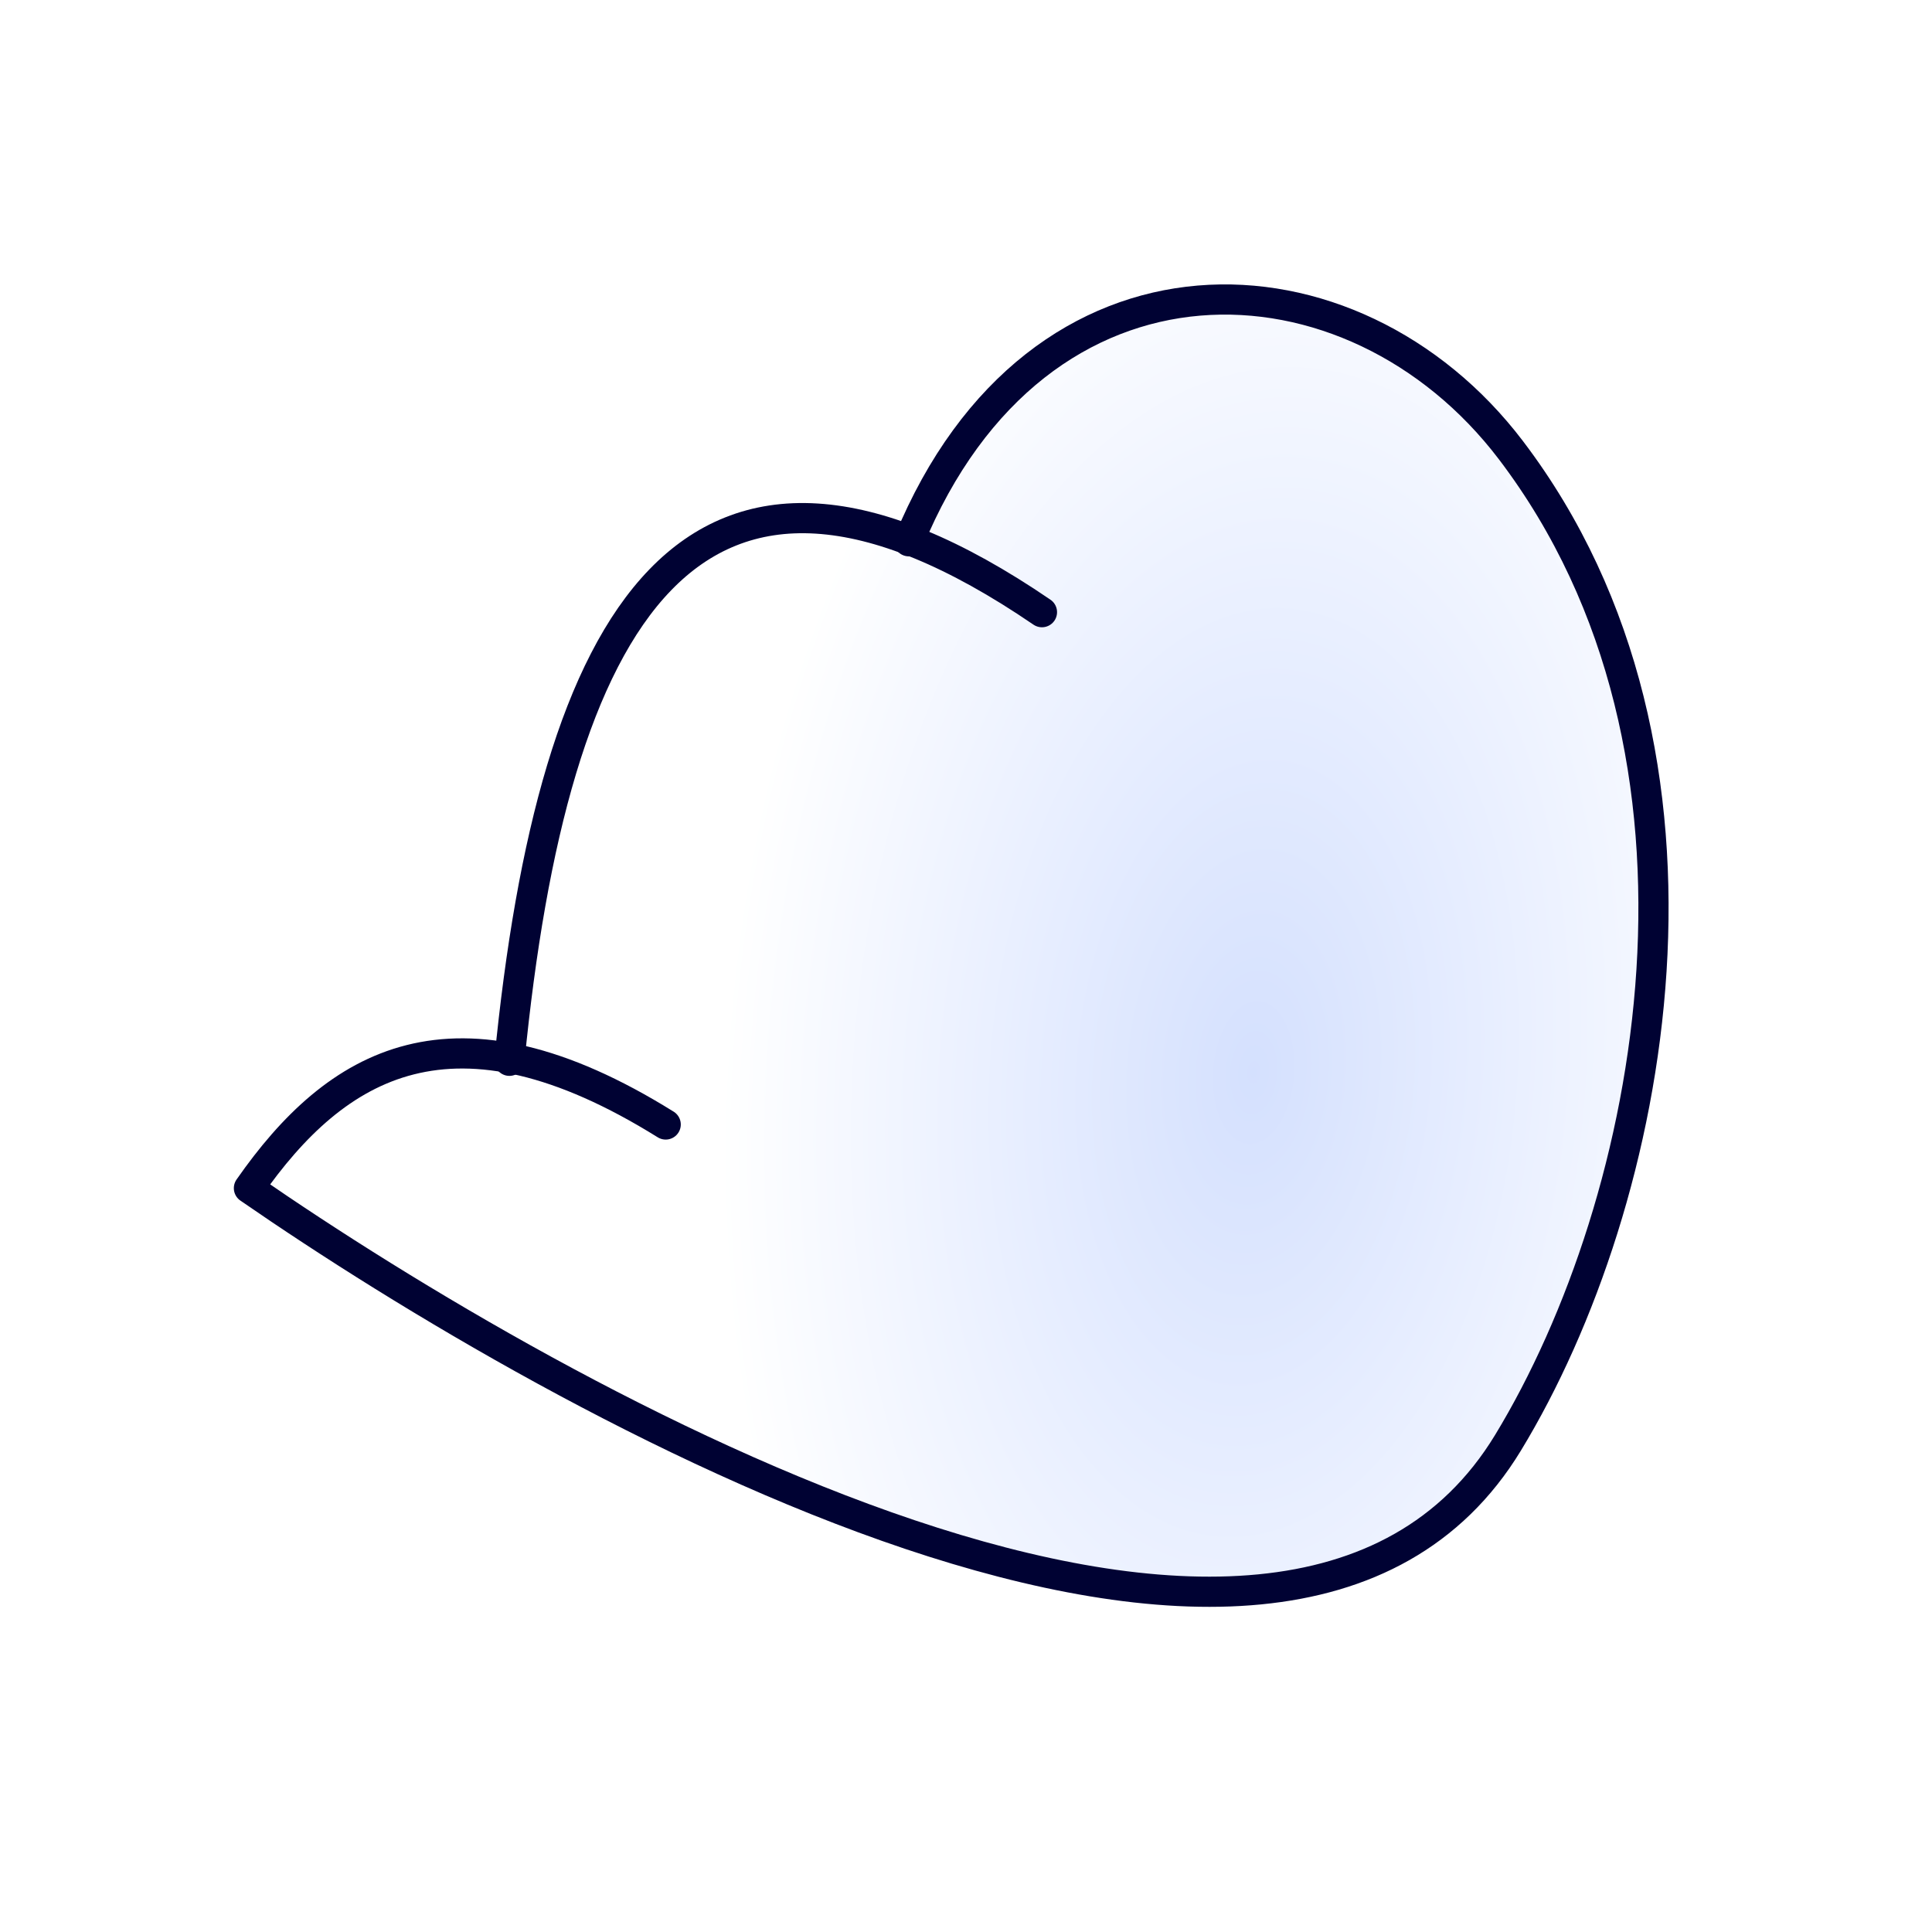 <?xml version="1.0" encoding="UTF-8" standalone="no"?>
<!-- Created with Inkscape (http://www.inkscape.org/) -->

<svg
   xmlns:dc="http://purl.org/dc/elements/1.1/"
   xmlns:cc="http://creativecommons.org/ns#"
   xmlns:rdf="http://www.w3.org/1999/02/22-rdf-syntax-ns#"
   xmlns:svg="http://www.w3.org/2000/svg"
   xmlns="http://www.w3.org/2000/svg"
   xmlns:xlink="http://www.w3.org/1999/xlink"
   xmlns:sodipodi="http://sodipodi.sourceforge.net/DTD/sodipodi-0.dtd"
   xmlns:inkscape="http://www.inkscape.org/namespaces/inkscape"
   id="svg2"
   version="1.1"
   inkscape:version="0.48.4 r9939"
   width="64"
   height="64"
   sodipodi:docname="breath.svg"
   inkscape:export-filename="/home/edwin/apps/godot/workspace/test2d/res/breath.png"
   inkscape:export-xdpi="90.056984"
   inkscape:export-ydpi="90.056984">
  <defs
     id="defs6">
    <linearGradient
       id="linearGradient3844">
      <stop
         style="stop-color:#000233;stop-opacity:0;"
         offset="0"
         id="stop3846" />
      <stop
         style="stop-color:#000233;stop-opacity:1;"
         offset="1"
         id="stop3848" />
    </linearGradient>
    <linearGradient
       id="linearGradient3836">
      <stop
         style="stop-color:#bacdfd;stop-opacity:1;"
         offset="0"
         id="stop3838" />
      <stop
         style="stop-color:#ffffff;stop-opacity:1;"
         offset="1"
         id="stop3840" />
    </linearGradient>
    <linearGradient
       id="linearGradient3828">
      <stop
         style="stop-color:#000233;stop-opacity:1;"
         offset="0"
         id="stop3830" />
      <stop
         style="stop-color:#000233;stop-opacity:0;"
         offset="1"
         id="stop3832" />
    </linearGradient>
    <filter
       inkscape:collect="always"
       id="filter3820">
      <feGaussianBlur
         inkscape:collect="always"
         stdDeviation="0.447"
         id="feGaussianBlur3822" />
    </filter>
    <filter
       inkscape:collect="always"
       id="filter3824">
      <feGaussianBlur
         inkscape:collect="always"
         stdDeviation="0.447"
         id="feGaussianBlur3826" />
    </filter>
    <radialGradient
       inkscape:collect="always"
       xlink:href="#linearGradient3836"
       id="radialGradient3842"
       cx="41.195"
       cy="35.515"
       fx="41.195"
       fy="35.515"
       r="23.124"
       gradientTransform="matrix(0.765,0.057,-0.101,1.35,13.601,-14.764)"
       gradientUnits="userSpaceOnUse" />
  </defs>
  <sodipodi:namedview
     pagecolor="#ffffff"
     bordercolor="#666666"
     borderopacity="1"
     objecttolerance="10"
     gridtolerance="10"
     guidetolerance="10"
     inkscape:pageopacity="0"
     inkscape:pageshadow="2"
     inkscape:window-width="1260"
     inkscape:window-height="850"
     id="namedview4"
     showgrid="false"
     inkscape:zoom="3.6875"
     inkscape:cx="0.32334761"
     inkscape:cy="1.4815208"
     inkscape:window-x="311"
     inkscape:window-y="106"
     inkscape:window-maximized="0"
     inkscape:current-layer="svg2" />
  <path
     style="fill:url(#radialGradient3842);stroke:none;stroke-width:0.01;stroke-linecap:round;stroke-linejoin:round;stroke-miterlimit:4;stroke-opacity:1;stroke-dasharray:none;stroke-dashoffset:0;fill-opacity:1;opacity:0.625"
     d="M 38.048,52.537 C 35.211,52.238 32.356,51.524 28.808,50.227 26.25,49.293 24.616,48.578 21.473,47.021 17.221,44.914 13.162,42.548 9.03,39.769 L 8.379,39.331 8.783,38.814 c 1.514,-1.935 3.056,-3.094 4.78,-3.593 0.663,-0.192 2.733,-0.256 3.116,-0.097 0.105,0.044 0.321,0.094 0.479,0.111 0.79,0.087 3.064,1.042 4.427,1.861 0.273,0.164 0.52,0.258 0.551,0.209 0.057,-0.093 -0.814,-0.641 -1.833,-1.152 -0.809,-0.406 -1.86,-0.812 -2.64,-1.019 -0.356,-0.095 -0.647,-0.22 -0.646,-0.278 0.009,-1.043 0.764,-5.67 1.241,-7.596 1.535,-6.205 3.899,-9.376 7.395,-9.92 2.114,-0.329 5.26,0.674 8.142,2.595 0.748,0.499 0.767,0.508 0.766,0.367 -0.001,-0.144 -0.991,-0.8 -2.276,-1.507 -0.488,-0.269 -0.903,-0.488 -0.923,-0.488 -0.02,0 -0.278,-0.111 -0.573,-0.246 l -0.537,-0.246 0.488,-0.977 c 0.959,-1.921 2.345,-3.656 3.811,-4.77 0.814,-0.618 2.527,-1.461 3.511,-1.726 1.091,-0.294 3.265,-0.365 4.373,-0.142 5.058,1.018 8.929,5.101 11.01,11.611 0.824,2.578 1.182,5.071 1.184,8.24 0.001,3.286 -0.353,5.943 -1.236,9.252 -0.798,2.991 -2.398,6.721 -3.764,8.77 -1.546,2.32 -3.879,3.782 -6.901,4.325 -0.986,0.177 -3.58,0.253 -4.679,0.137 l 0,0 z"
     id="path3762"
     inkscape:connector-curvature="0" />
  <path
     id="path2989"
     style="fill:none;stroke:#000233;stroke-width:1;stroke-linecap:round;stroke-linejoin:round;stroke-miterlimit:4;stroke-opacity:1;stroke-dasharray:none;stroke-dashoffset:0;opacity:1;filter:url(#filter3820)"
     d="M 22.052,37.25 C 15.007,32.861 11.135,35.216 8.246,39.359 18.494,46.443 42.492,60.066 49.953,47.796 54.818,39.796 57.736,25.022 50.049,14.91 44.816,8.026 34.371,7.581 30.106,17.93"
     inkscape:connector-curvature="0"
     sodipodi:nodetypes="ccssc" />
  <path
     style="fill:none;stroke:#000233;stroke-width:1;stroke-linecap:round;stroke-linejoin:round;stroke-miterlimit:4;stroke-opacity:1;stroke-dasharray:none;stroke-dashoffset:0;opacity:1;filter:url(#filter3824)"
     d="M 34.516,20.279 C 22.882,12.336 18.318,20.409 16.875,35.14"
     id="path2991"
     inkscape:connector-curvature="0"
     sodipodi:nodetypes="cc" />
</svg>
